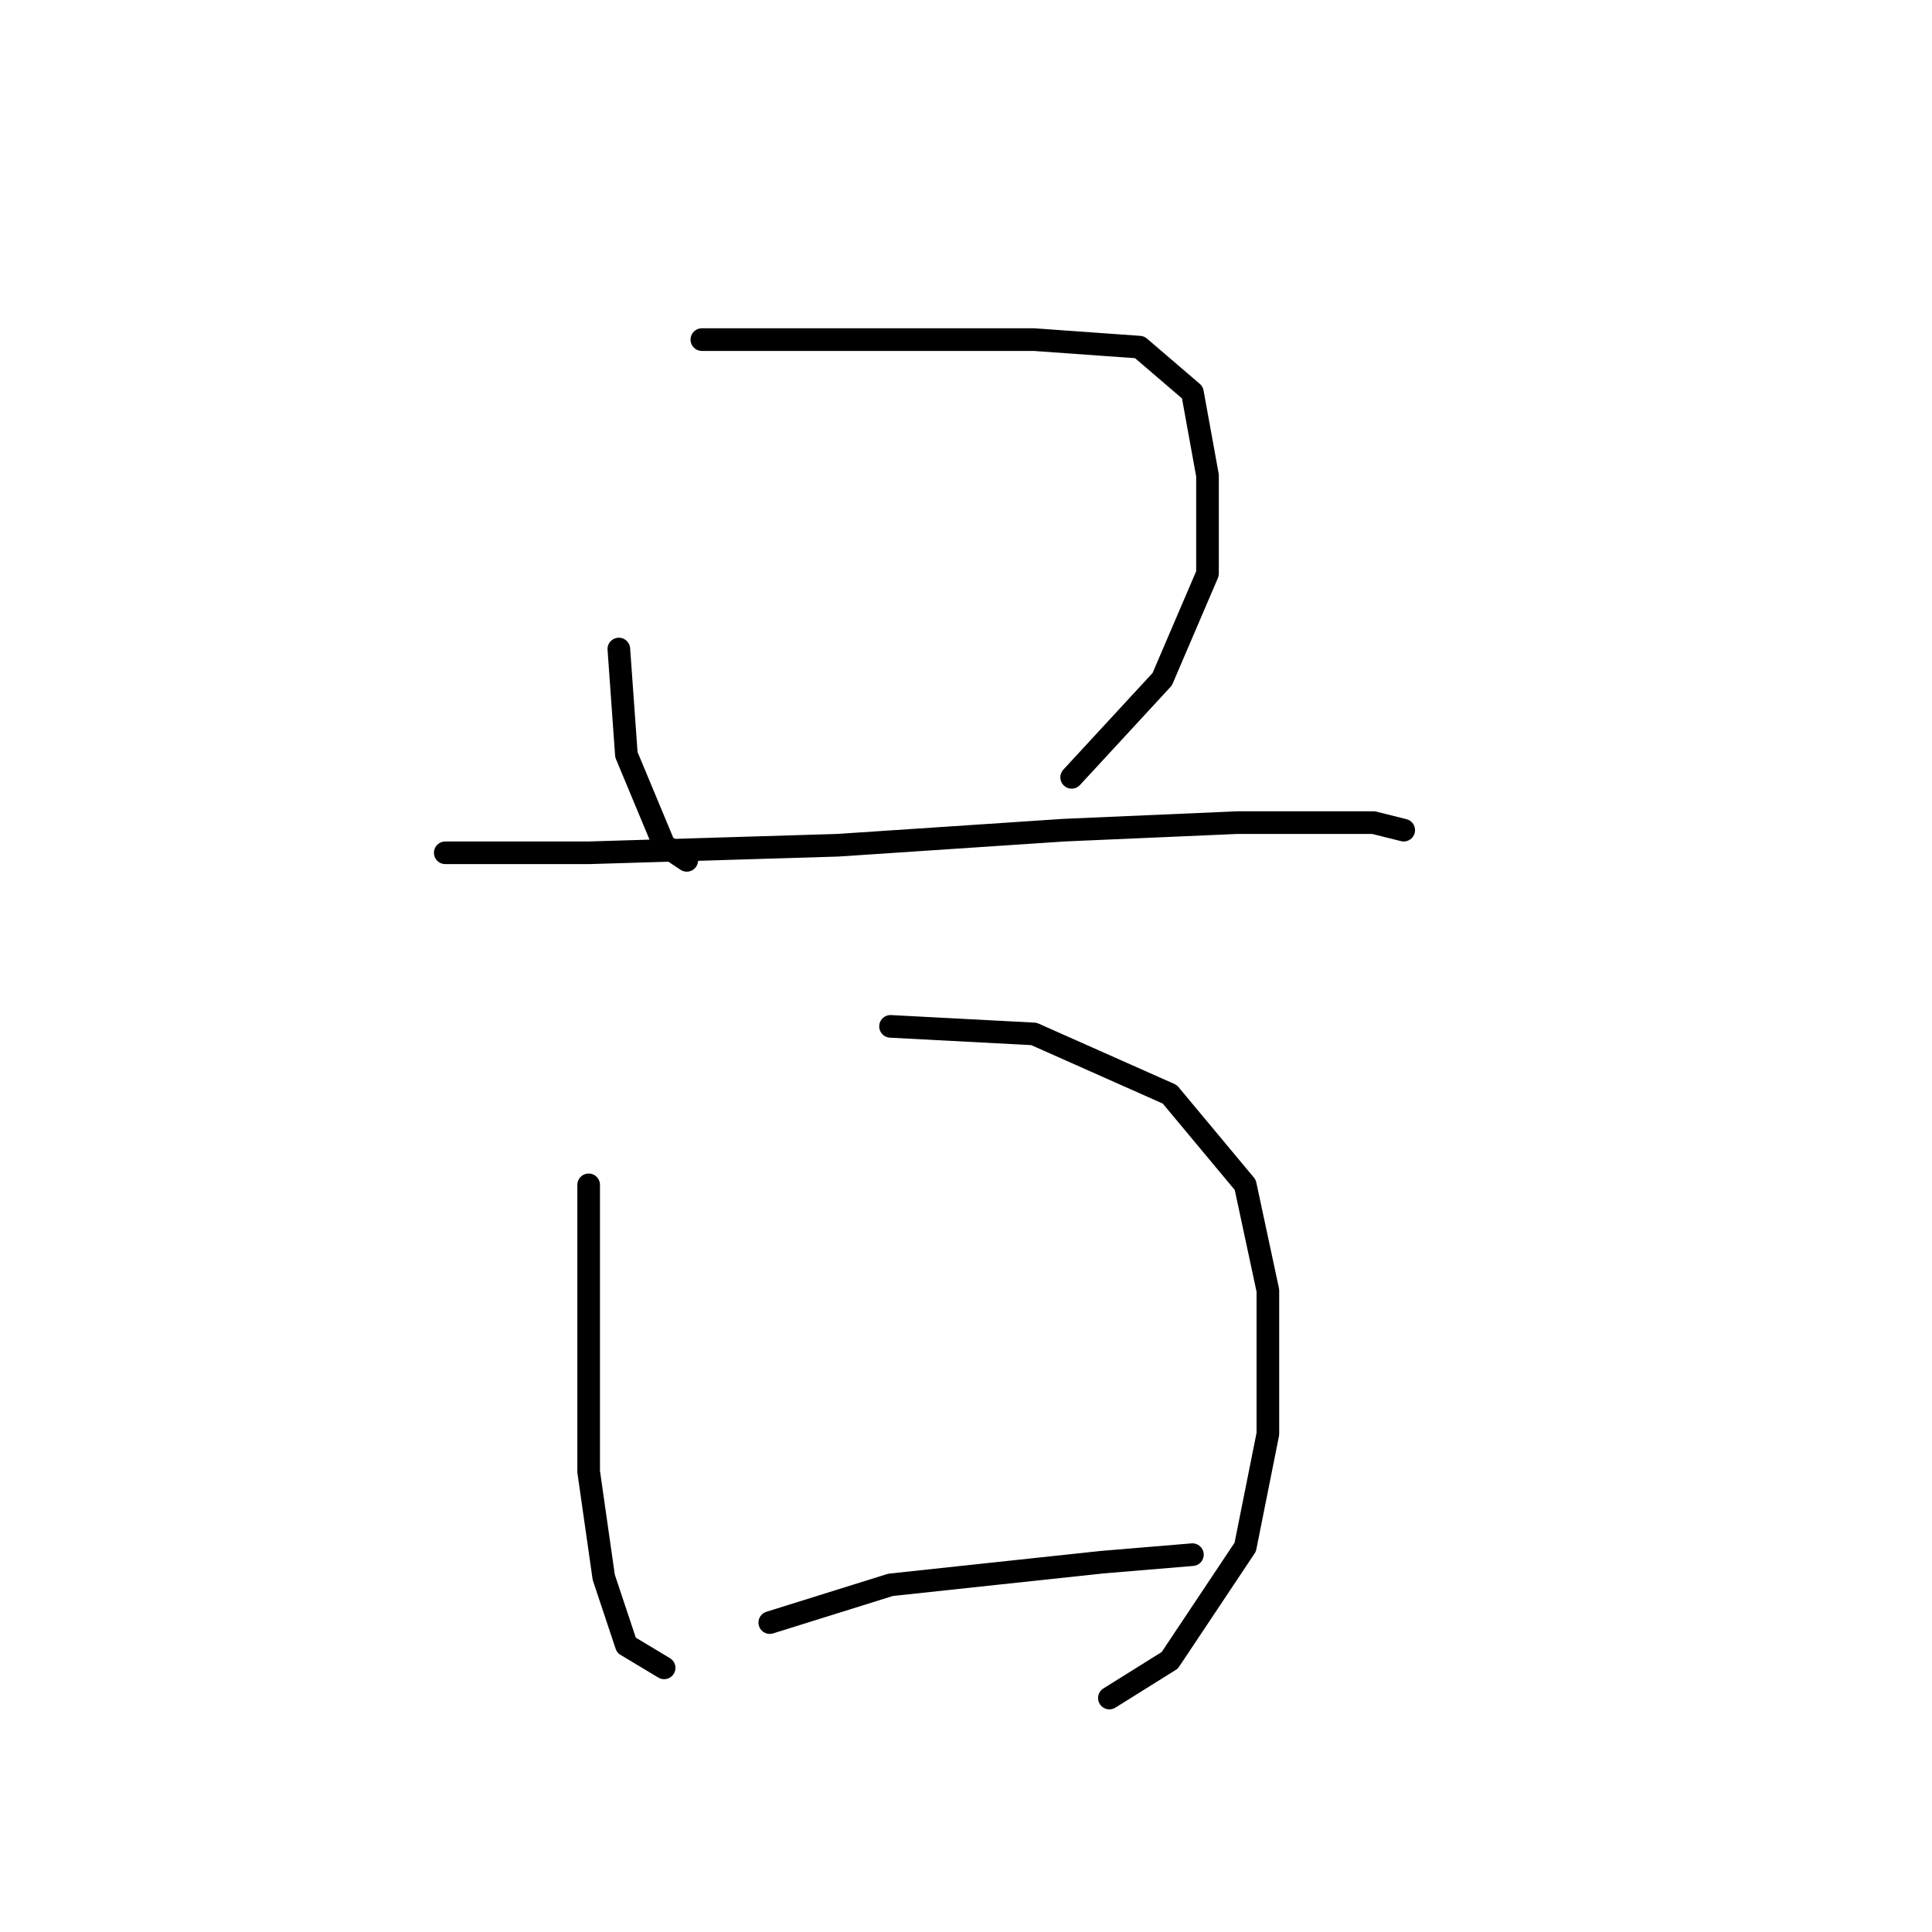 <?xml version="1.0" standalone="no"?>
    <svg width="256" height="256" xmlns="http://www.w3.org/2000/svg" version="1.1">
    <polyline stroke="black" stroke-width="3" stroke-linecap="round" fill="transparent" stroke-linejoin="round" points="82 86 83 100 88 112 91 114 91 114 " />
        <polyline stroke="black" stroke-width="3" stroke-linecap="round" fill="transparent" stroke-linejoin="round" points="93 45 101 45 118 45 137 45 151 46 158 52 160 63 160 76 154 90 142 103 142 103 " />
        <polyline stroke="black" stroke-width="3" stroke-linecap="round" fill="transparent" stroke-linejoin="round" points="59 113 78 113 111 112 141 110 164 109 182 109 186 110 186 110 " />
        <polyline stroke="black" stroke-width="3" stroke-linecap="round" fill="transparent" stroke-linejoin="round" points="78 157 78 163 78 179 78 195 80 209 83 218 88 221 88 221 " />
        <polyline stroke="black" stroke-width="3" stroke-linecap="round" fill="transparent" stroke-linejoin="round" points="118 136 137 137 155 145 165 157 168 171 168 190 165 205 155 220 147 225 147 225 " />
        <polyline stroke="black" stroke-width="3" stroke-linecap="round" fill="transparent" stroke-linejoin="round" points="102 215 118 210 146 207 158 206 158 206 " />
        </svg>